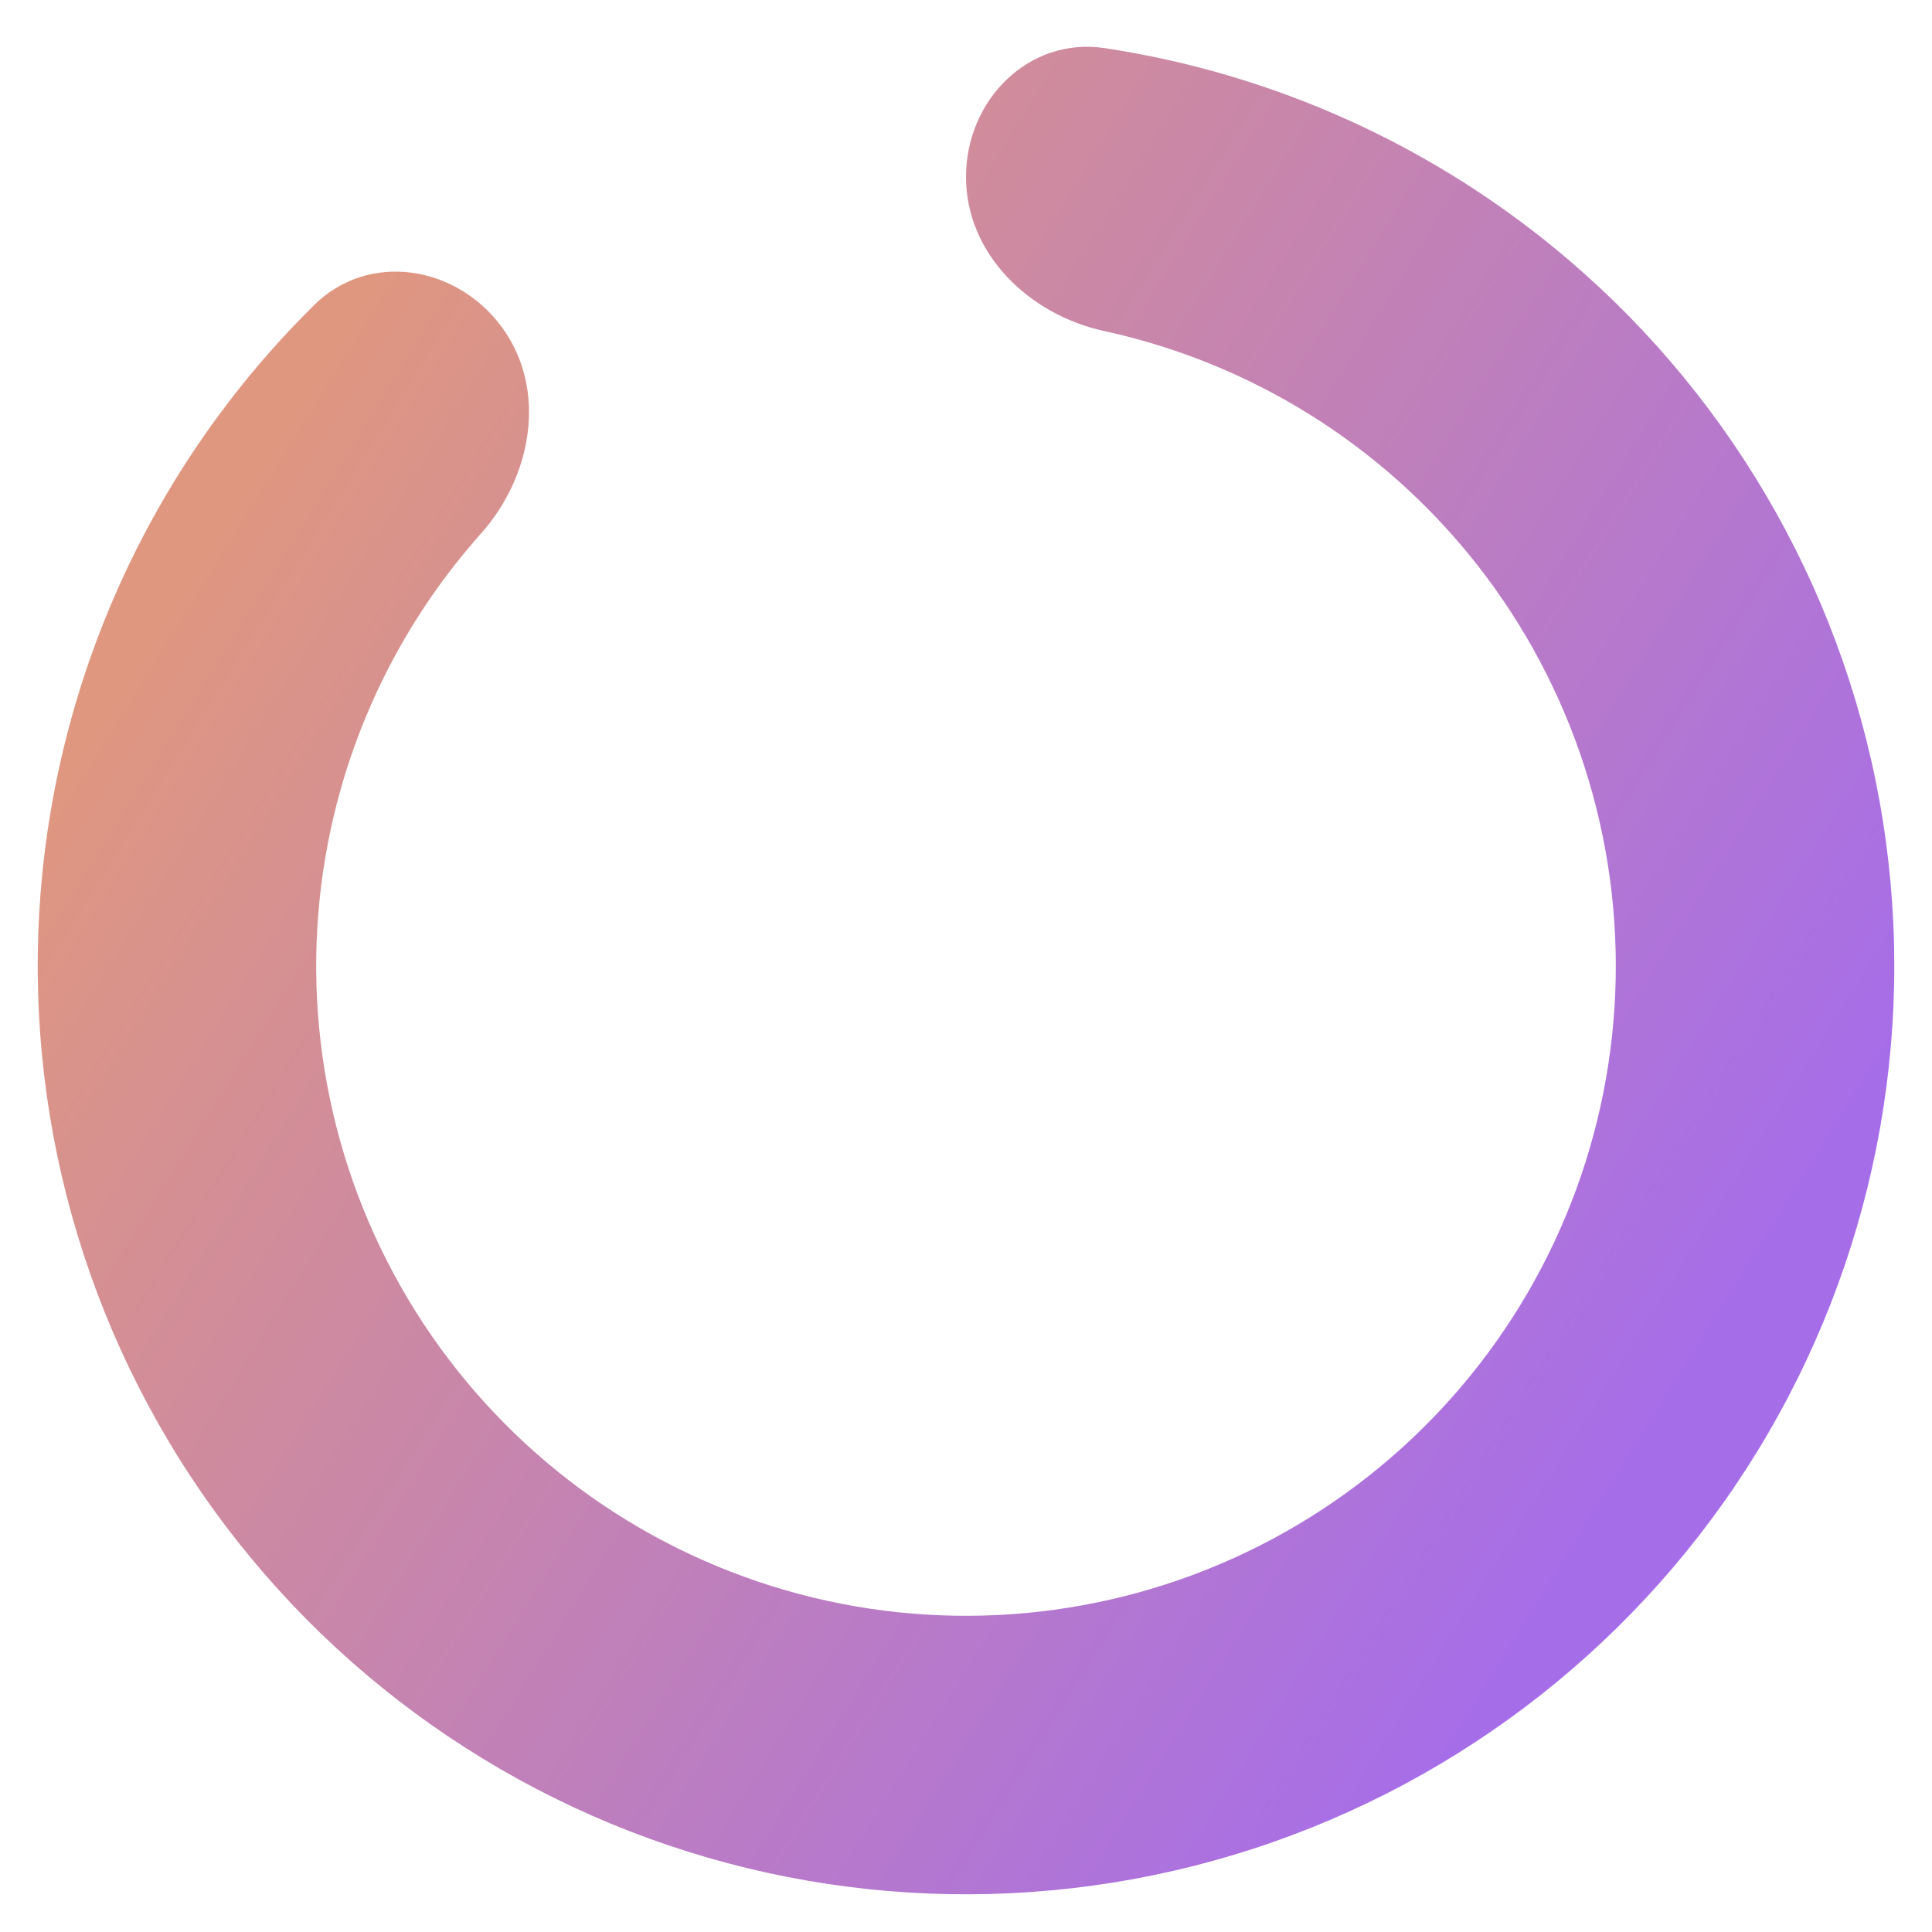 <svg width="205" height="205" viewBox="0 0 205 205" fill="none" xmlns="http://www.w3.org/2000/svg">
<g filter="url(#filter0_d_201_104)">
<path d="M102.5 14.775C102.5 6.615 109.152 -0.114 117.22 1.106C135.319 3.841 152.404 11.586 166.471 23.6C184.305 38.832 196.118 59.927 199.787 83.091C203.456 106.256 198.739 129.969 186.485 149.966C174.231 169.963 155.243 184.932 132.938 192.179C110.633 199.426 86.474 198.477 64.806 189.502C43.138 180.527 25.383 164.115 14.736 143.218C4.088 122.321 1.247 98.311 6.722 75.506C11.04 57.517 20.31 41.21 33.344 28.359C39.155 22.63 48.491 24.163 53.288 30.765C58.084 37.367 56.467 46.522 51.037 52.612C43.514 61.049 38.129 71.266 35.455 82.404C31.623 98.368 33.612 115.175 41.065 129.803C48.518 144.43 60.946 155.919 76.114 162.201C91.281 168.484 108.193 169.149 123.807 164.075C139.42 159.002 152.712 148.524 161.29 134.526C169.868 120.528 173.169 103.929 170.601 87.714C168.033 71.499 159.763 56.732 147.279 46.07C138.57 38.631 128.207 33.531 117.163 31.127C109.189 29.392 102.5 22.935 102.5 14.775Z" fill="url(#paint0_linear_201_104)"/>
</g>
<defs>
<filter id="filter0_d_201_104" x="-0" y="0.962" width="205" height="204.038" filterUnits="userSpaceOnUse" color-interpolation-filters="sRGB">
<feFlood flood-opacity="0" result="BackgroundImageFix"/>
<feColorMatrix in="SourceAlpha" type="matrix" values="0 0 0 0 0 0 0 0 0 0 0 0 0 0 0 0 0 0 127 0" result="hardAlpha"/>
<feOffset dy="4"/>
<feGaussianBlur stdDeviation="2"/>
<feComposite in2="hardAlpha" operator="out"/>
<feColorMatrix type="matrix" values="0 0 0 0 0 0 0 0 0 0 0 0 0 0 0 0 0 0 0.25 0"/>
<feBlend mode="normal" in2="BackgroundImageFix" result="effect1_dropShadow_201_104"/>
<feBlend mode="normal" in="SourceGraphic" in2="effect1_dropShadow_201_104" result="shape"/>
</filter>
<linearGradient id="paint0_linear_201_104" x1="4" y1="82" x2="158" y2="178" gradientUnits="userSpaceOnUse">
<stop stop-color="#DF9780"/>
<stop offset="1" stop-color="#A66DE9"/>
</linearGradient>
</defs>
</svg>
